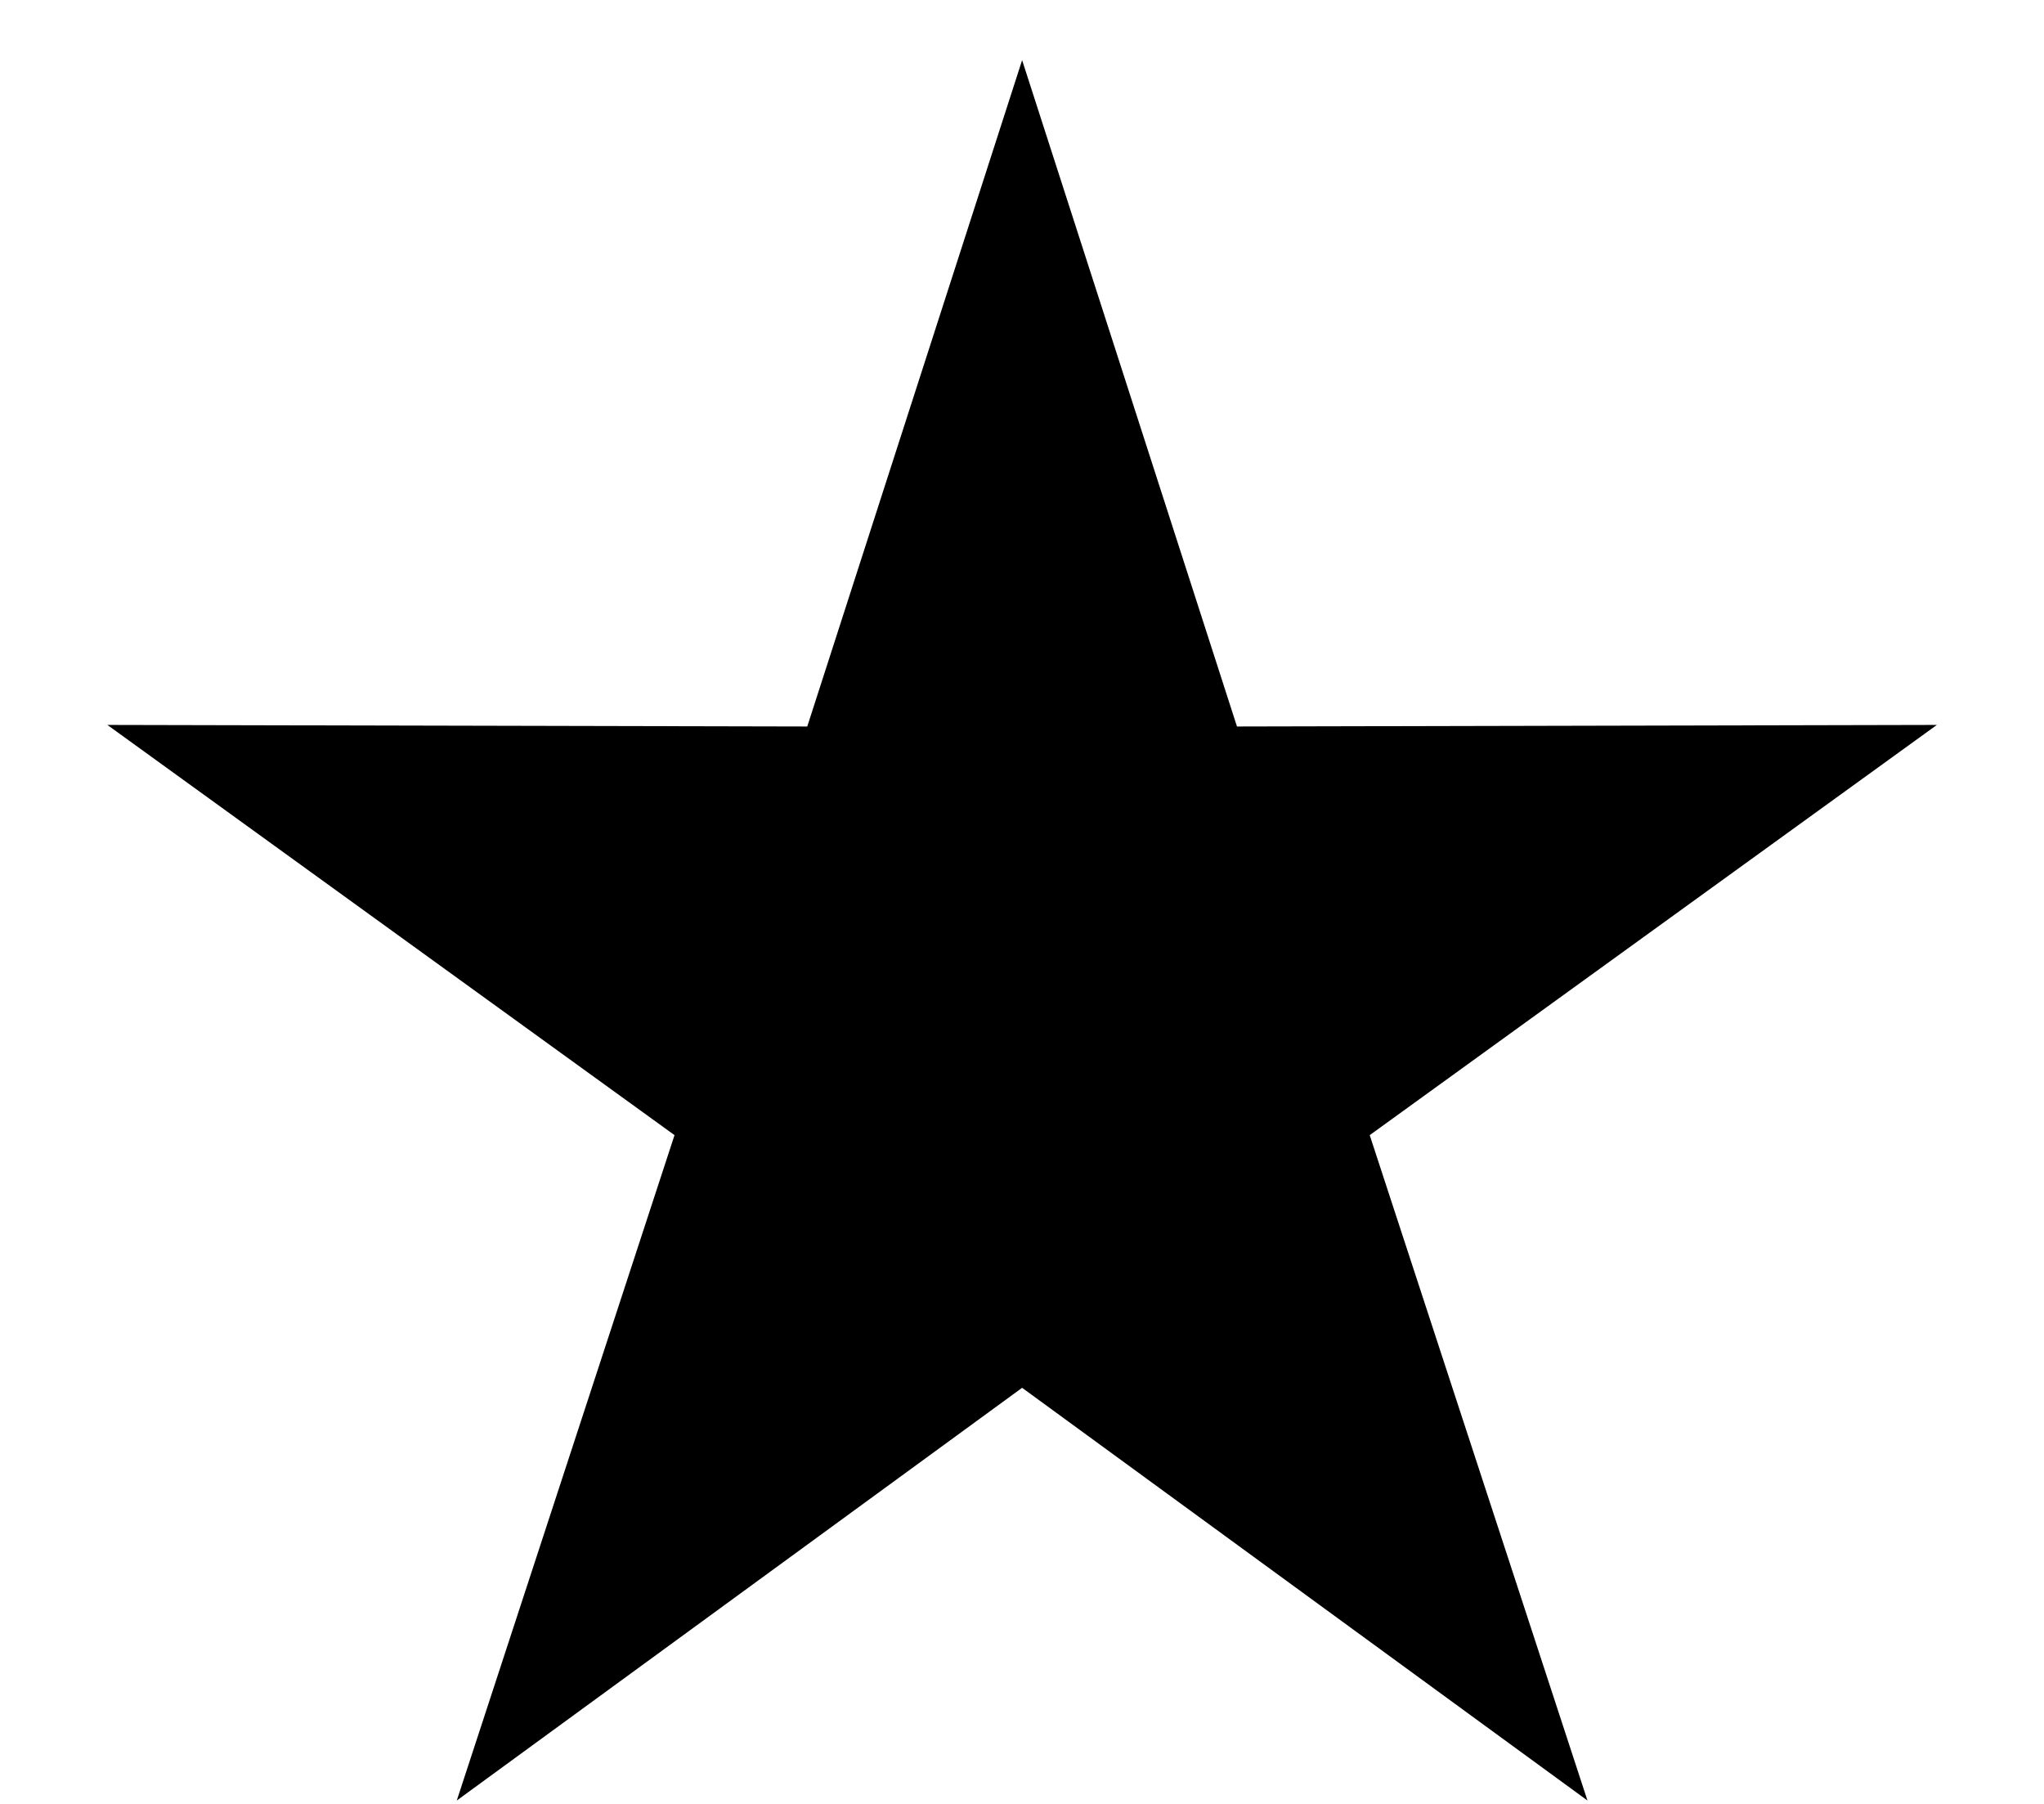 <svg id="svg-star" viewBox="0 0 17 15" fill="currentColor" xmlns="http://www.w3.org/2000/svg">
<path d="M8.501 0.5L10.288 6.041L16.109 6.028L11.392 9.439L13.203 14.972L8.501 11.54L3.799 14.972L5.61 9.439L0.893 6.028L6.714 6.041L8.501 0.5Z"/>
</svg>